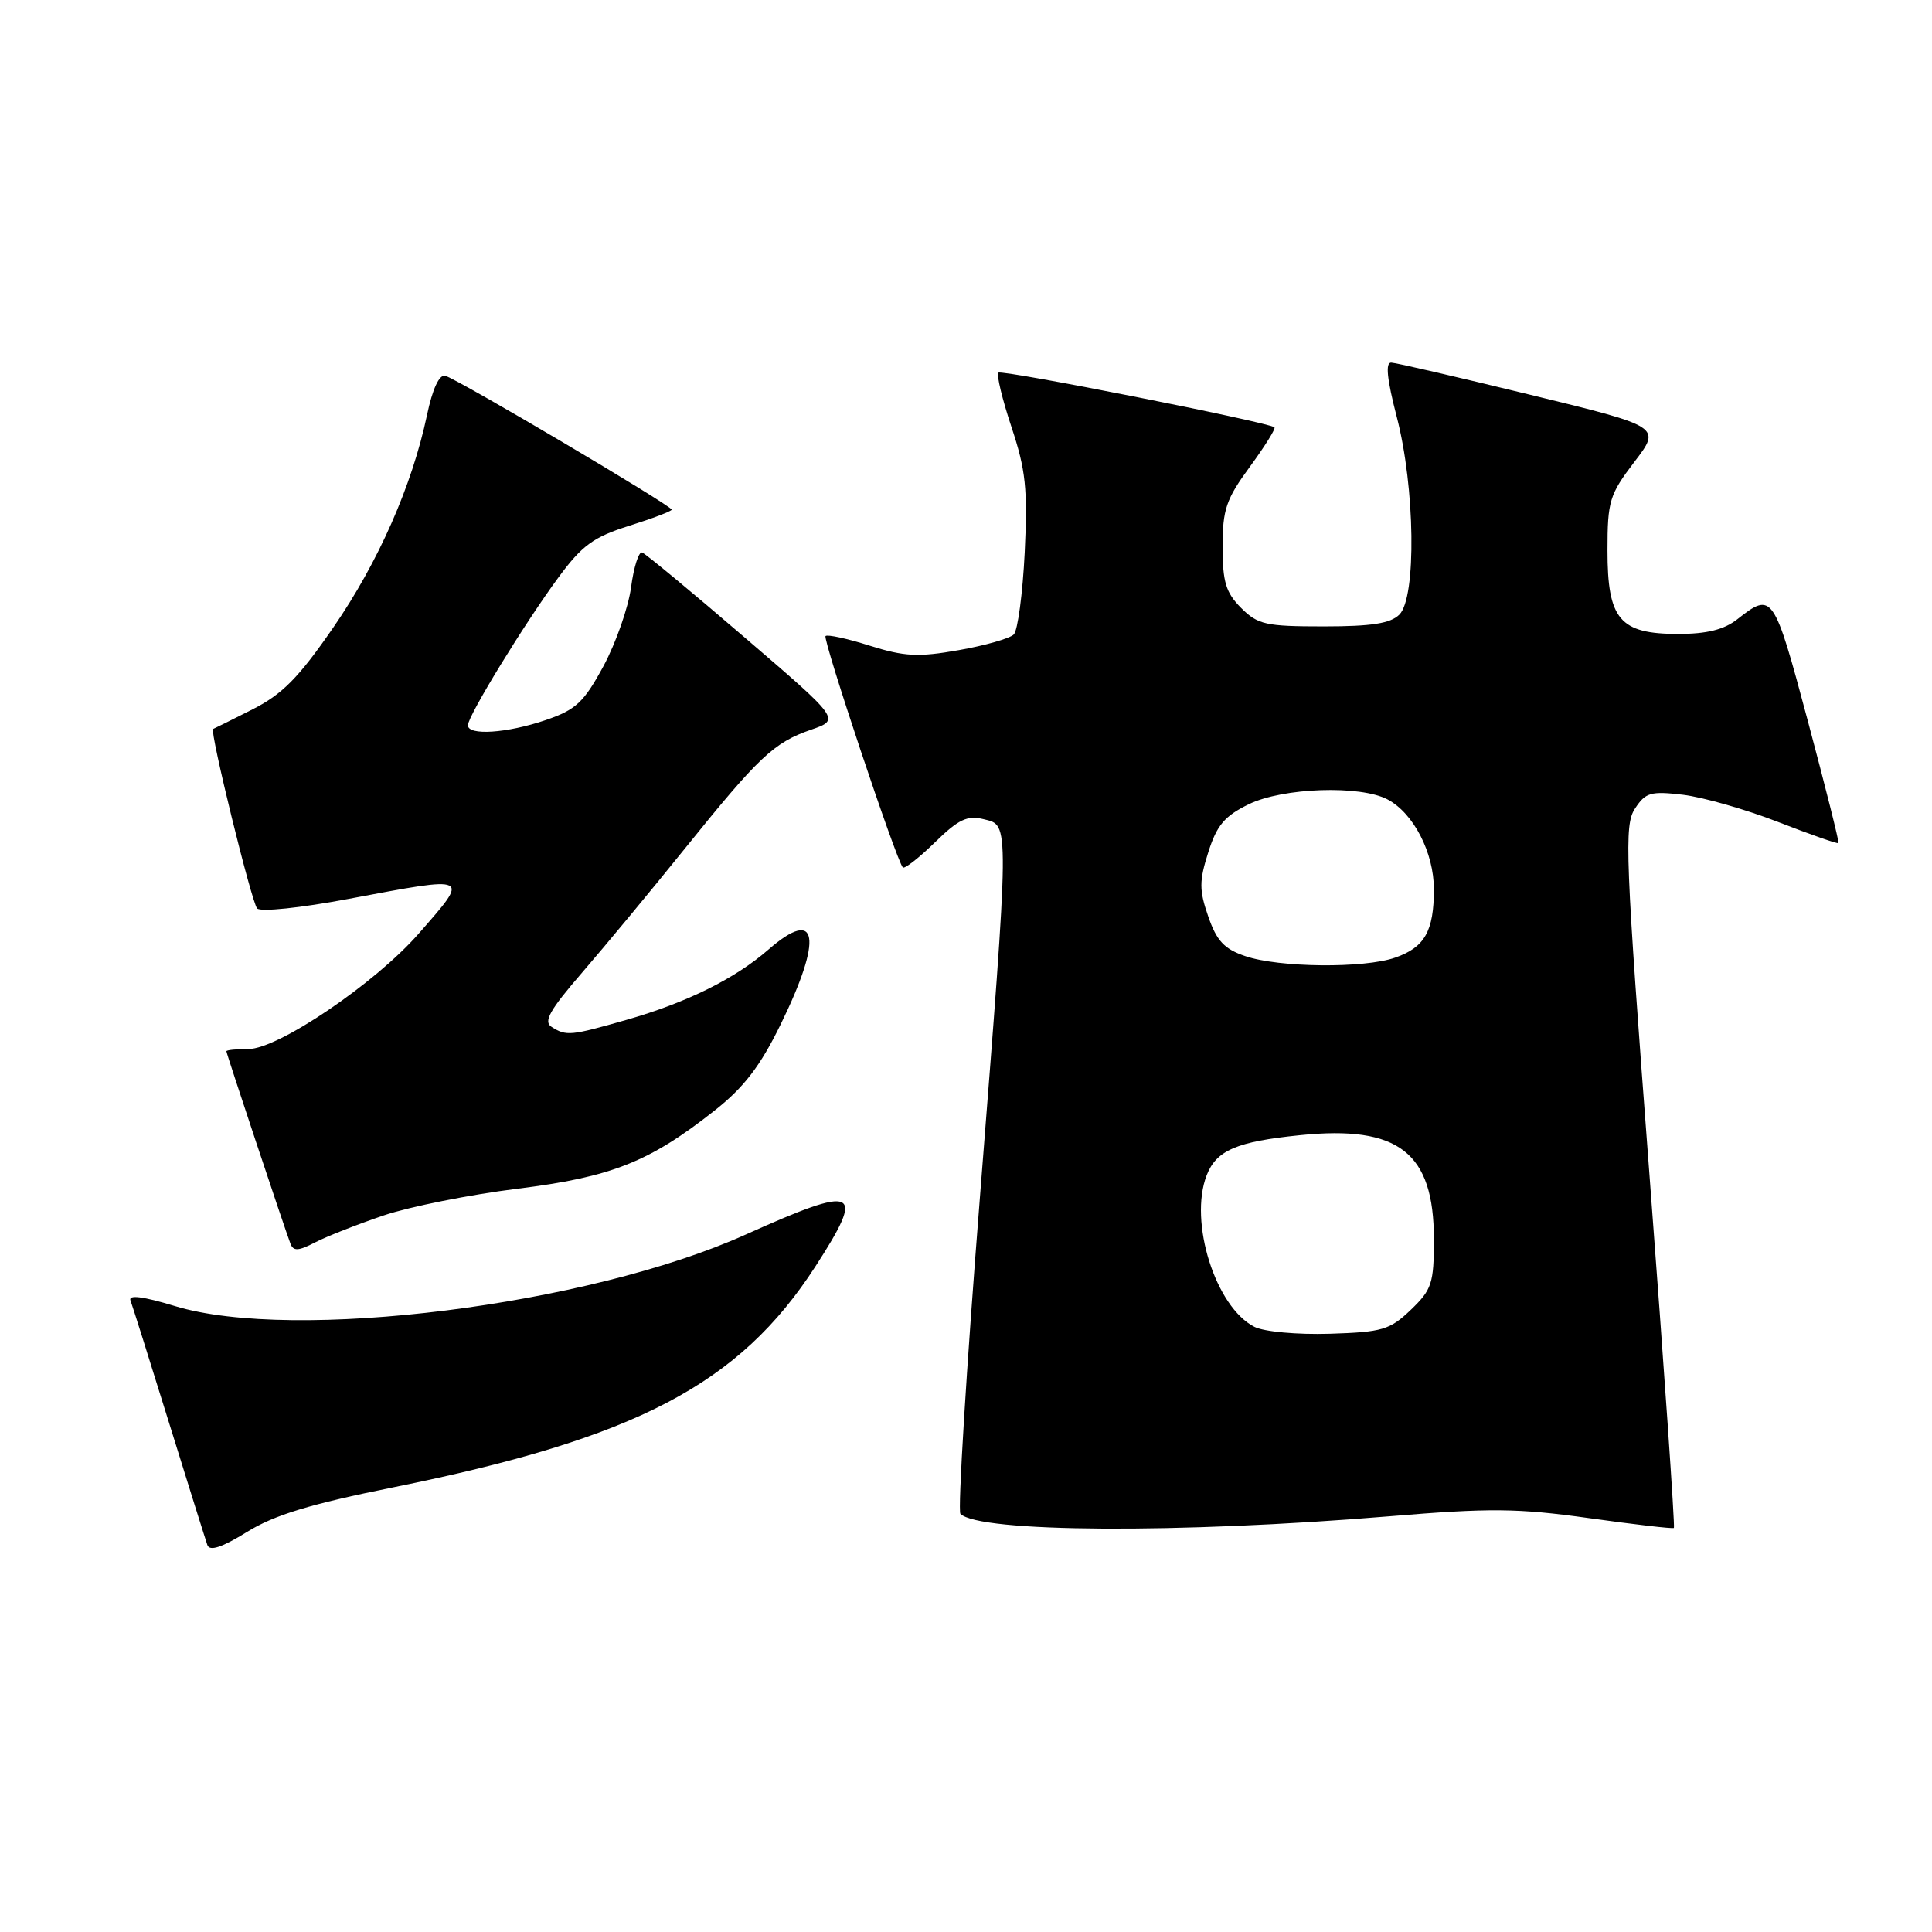 <?xml version="1.0" encoding="UTF-8" standalone="no"?>
<!DOCTYPE svg PUBLIC "-//W3C//DTD SVG 1.1//EN" "http://www.w3.org/Graphics/SVG/1.1/DTD/svg11.dtd" >
<svg xmlns="http://www.w3.org/2000/svg" xmlns:xlink="http://www.w3.org/1999/xlink" version="1.1" viewBox="0 0 256 256">
 <g >
 <path fill="currentColor"
d=" M 52.20 197.06 C 84.34 190.56 97.95 183.43 108.06 167.79 C 114.76 157.43 113.64 156.92 98.80 163.59 C 77.92 172.98 38.94 177.86 23.17 173.06 C 18.95 171.78 16.99 171.53 17.29 172.32 C 17.54 172.97 19.83 180.25 22.39 188.50 C 24.95 196.75 27.24 204.05 27.48 204.73 C 27.79 205.58 29.41 205.04 32.71 203.00 C 36.34 200.75 41.07 199.30 52.20 197.06 Z  M 184.05 200.92 C 197.46 199.80 201.10 199.84 210.55 201.16 C 216.57 202.00 221.63 202.59 221.80 202.46 C 221.96 202.34 220.51 181.38 218.58 155.90 C 215.35 113.32 215.19 109.36 216.64 107.15 C 218.04 105.00 218.73 104.81 223.00 105.31 C 225.64 105.63 231.30 107.24 235.59 108.91 C 239.88 110.58 243.49 111.84 243.61 111.72 C 243.72 111.60 241.89 104.30 239.54 95.50 C 235.03 78.63 234.86 78.39 230.21 82.05 C 228.45 83.43 226.17 84.00 222.37 84.00 C 214.62 84.00 213.00 82.09 213.00 72.94 C 213.00 66.39 213.26 65.54 216.56 61.21 C 220.13 56.54 220.13 56.54 202.81 52.32 C 193.29 50.00 184.98 48.07 184.35 48.05 C 183.55 48.01 183.78 50.23 185.08 55.25 C 187.51 64.58 187.70 79.16 185.43 81.43 C 184.25 82.61 181.75 83.00 175.38 83.00 C 167.72 83.00 166.67 82.77 164.45 80.55 C 162.43 78.52 162.00 77.11 162.00 72.43 C 162.00 67.50 162.47 66.13 165.62 61.84 C 167.61 59.12 169.07 56.78 168.87 56.62 C 167.94 55.91 132.73 48.94 132.29 49.38 C 132.02 49.65 132.80 52.89 134.02 56.57 C 135.92 62.27 136.18 64.77 135.78 73.19 C 135.51 78.64 134.86 83.54 134.33 84.07 C 133.80 84.60 130.51 85.54 127.03 86.15 C 121.67 87.10 119.85 87.00 115.26 85.56 C 112.27 84.61 109.63 84.04 109.39 84.28 C 108.98 84.69 118.77 114.03 119.63 114.94 C 119.85 115.17 121.76 113.69 123.87 111.63 C 127.02 108.55 128.17 108.01 130.35 108.55 C 133.80 109.42 133.81 108.11 129.84 158.71 C 128.05 181.38 126.89 200.23 127.26 200.59 C 129.73 203.07 156.28 203.22 184.05 200.92 Z  M 50.87 161.04 C 54.32 159.88 62.25 158.30 68.49 157.52 C 81.02 155.97 86.07 153.97 94.74 147.11 C 98.58 144.08 100.75 141.24 103.42 135.78 C 109.07 124.26 108.41 120.09 101.84 125.81 C 97.41 129.68 91.00 132.85 83.03 135.13 C 75.62 137.25 75.04 137.31 73.09 136.07 C 71.97 135.37 72.83 133.85 77.16 128.84 C 80.18 125.35 86.27 118.00 90.70 112.50 C 100.56 100.26 102.53 98.40 107.47 96.69 C 111.35 95.35 111.35 95.35 98.63 84.43 C 91.64 78.42 85.54 73.37 85.09 73.21 C 84.64 73.05 83.98 75.12 83.62 77.81 C 83.26 80.50 81.61 85.20 79.96 88.27 C 77.35 93.08 76.31 94.05 72.29 95.42 C 67.18 97.16 62.00 97.50 62.00 96.10 C 62.00 94.86 69.53 82.56 74.02 76.48 C 77.13 72.26 78.64 71.16 83.37 69.67 C 86.46 68.70 89.00 67.73 89.00 67.53 C 89.00 67.00 60.47 50.13 58.98 49.79 C 58.20 49.61 57.30 51.55 56.58 55.00 C 54.60 64.36 50.13 74.50 44.14 83.18 C 39.55 89.83 37.40 92.00 33.45 94.00 C 30.73 95.38 28.38 96.54 28.24 96.59 C 27.74 96.77 33.32 119.52 34.07 120.37 C 34.51 120.86 39.82 120.31 46.17 119.11 C 62.52 116.04 62.29 115.92 55.47 123.72 C 49.71 130.30 36.87 139.00 32.92 139.00 C 31.31 139.00 30.00 139.13 30.00 139.30 C 30.00 139.59 37.57 162.34 38.48 164.78 C 38.87 165.81 39.53 165.78 41.78 164.61 C 43.33 163.81 47.42 162.21 50.87 161.04 Z  M 166.23 175.82 C 161.07 173.22 157.50 161.90 159.89 155.73 C 161.17 152.43 163.86 151.27 172.24 150.42 C 185.35 149.08 190.00 152.70 190.00 164.22 C 190.00 170.06 189.73 170.88 186.94 173.56 C 184.16 176.22 183.17 176.51 176.19 176.73 C 171.90 176.86 167.50 176.46 166.23 175.82 Z  M 165.00 126.69 C 162.22 125.75 161.21 124.66 160.10 121.44 C 158.89 117.95 158.89 116.75 160.10 112.94 C 161.23 109.36 162.26 108.13 165.46 106.57 C 169.99 104.36 180.27 104.01 183.88 105.94 C 187.31 107.77 189.99 112.98 190.00 117.82 C 190.00 123.38 188.79 125.53 184.87 126.89 C 180.75 128.33 169.47 128.22 165.00 126.69 Z "/>
</g>
</svg>